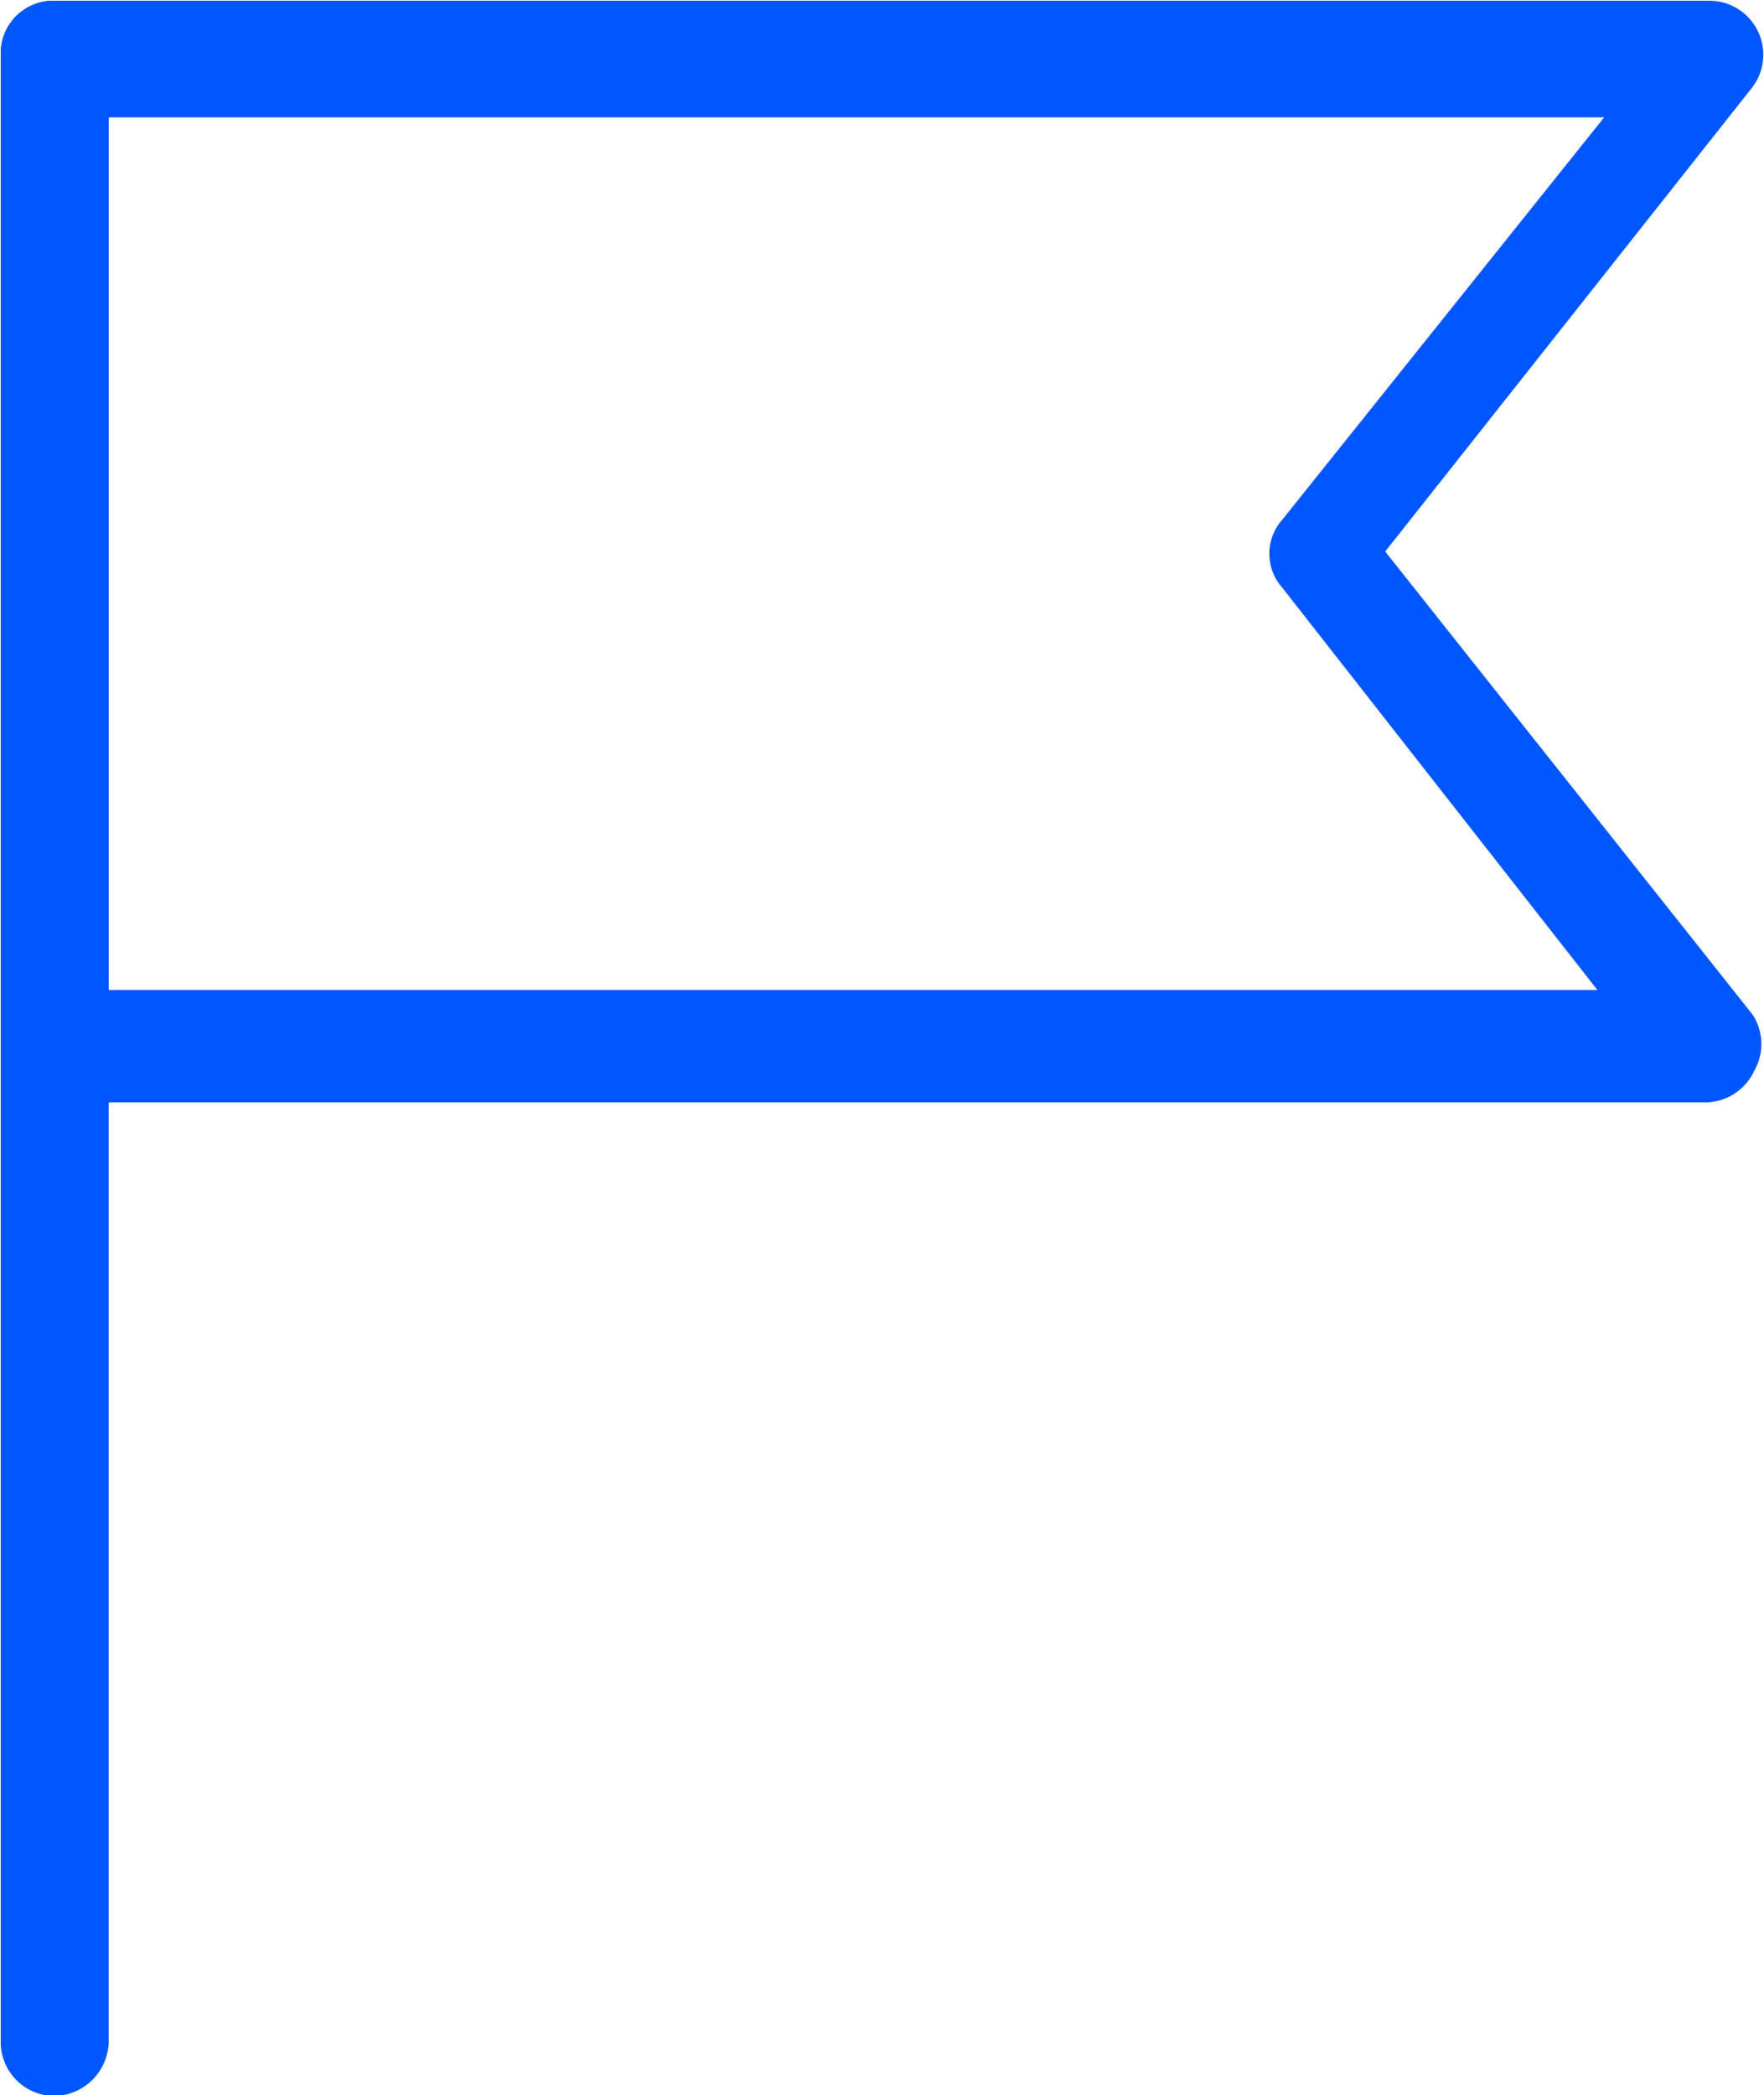 <svg xmlns="http://www.w3.org/2000/svg" viewBox="0 0 12.25 14.55"><defs><style>.cls-1{fill:#0057ff;stroke:#0057ff;stroke-miterlimit:10;stroke-width:.25px}</style></defs><title>Asset 13</title><g id="Layer_2" data-name="Layer 2"><g id="Layer_1-2" data-name="Layer 1"><path class="cls-1" d="M.37 14.43a.25.25 0 0 1-.24-.26V.37A.24.24 0 0 1 .37.13a.25.25 0 0 1 .26.24v13.8a.26.26 0 0 1-.26.26z"/><path class="cls-1" d="M11.87 7.53H.37a.25.25 0 0 1-.24-.25V.37A.24.24 0 0 1 .37.13h11.5a.25.25 0 0 1 .2.4l-2.61 3.3 2.61 3.29a.25.25 0 0 1 0 .26.25.25 0 0 1-.23.15zM.63 7h10.72L9 4a.23.23 0 0 1 0-.31l2.4-3H.63z"/></g></g></svg>